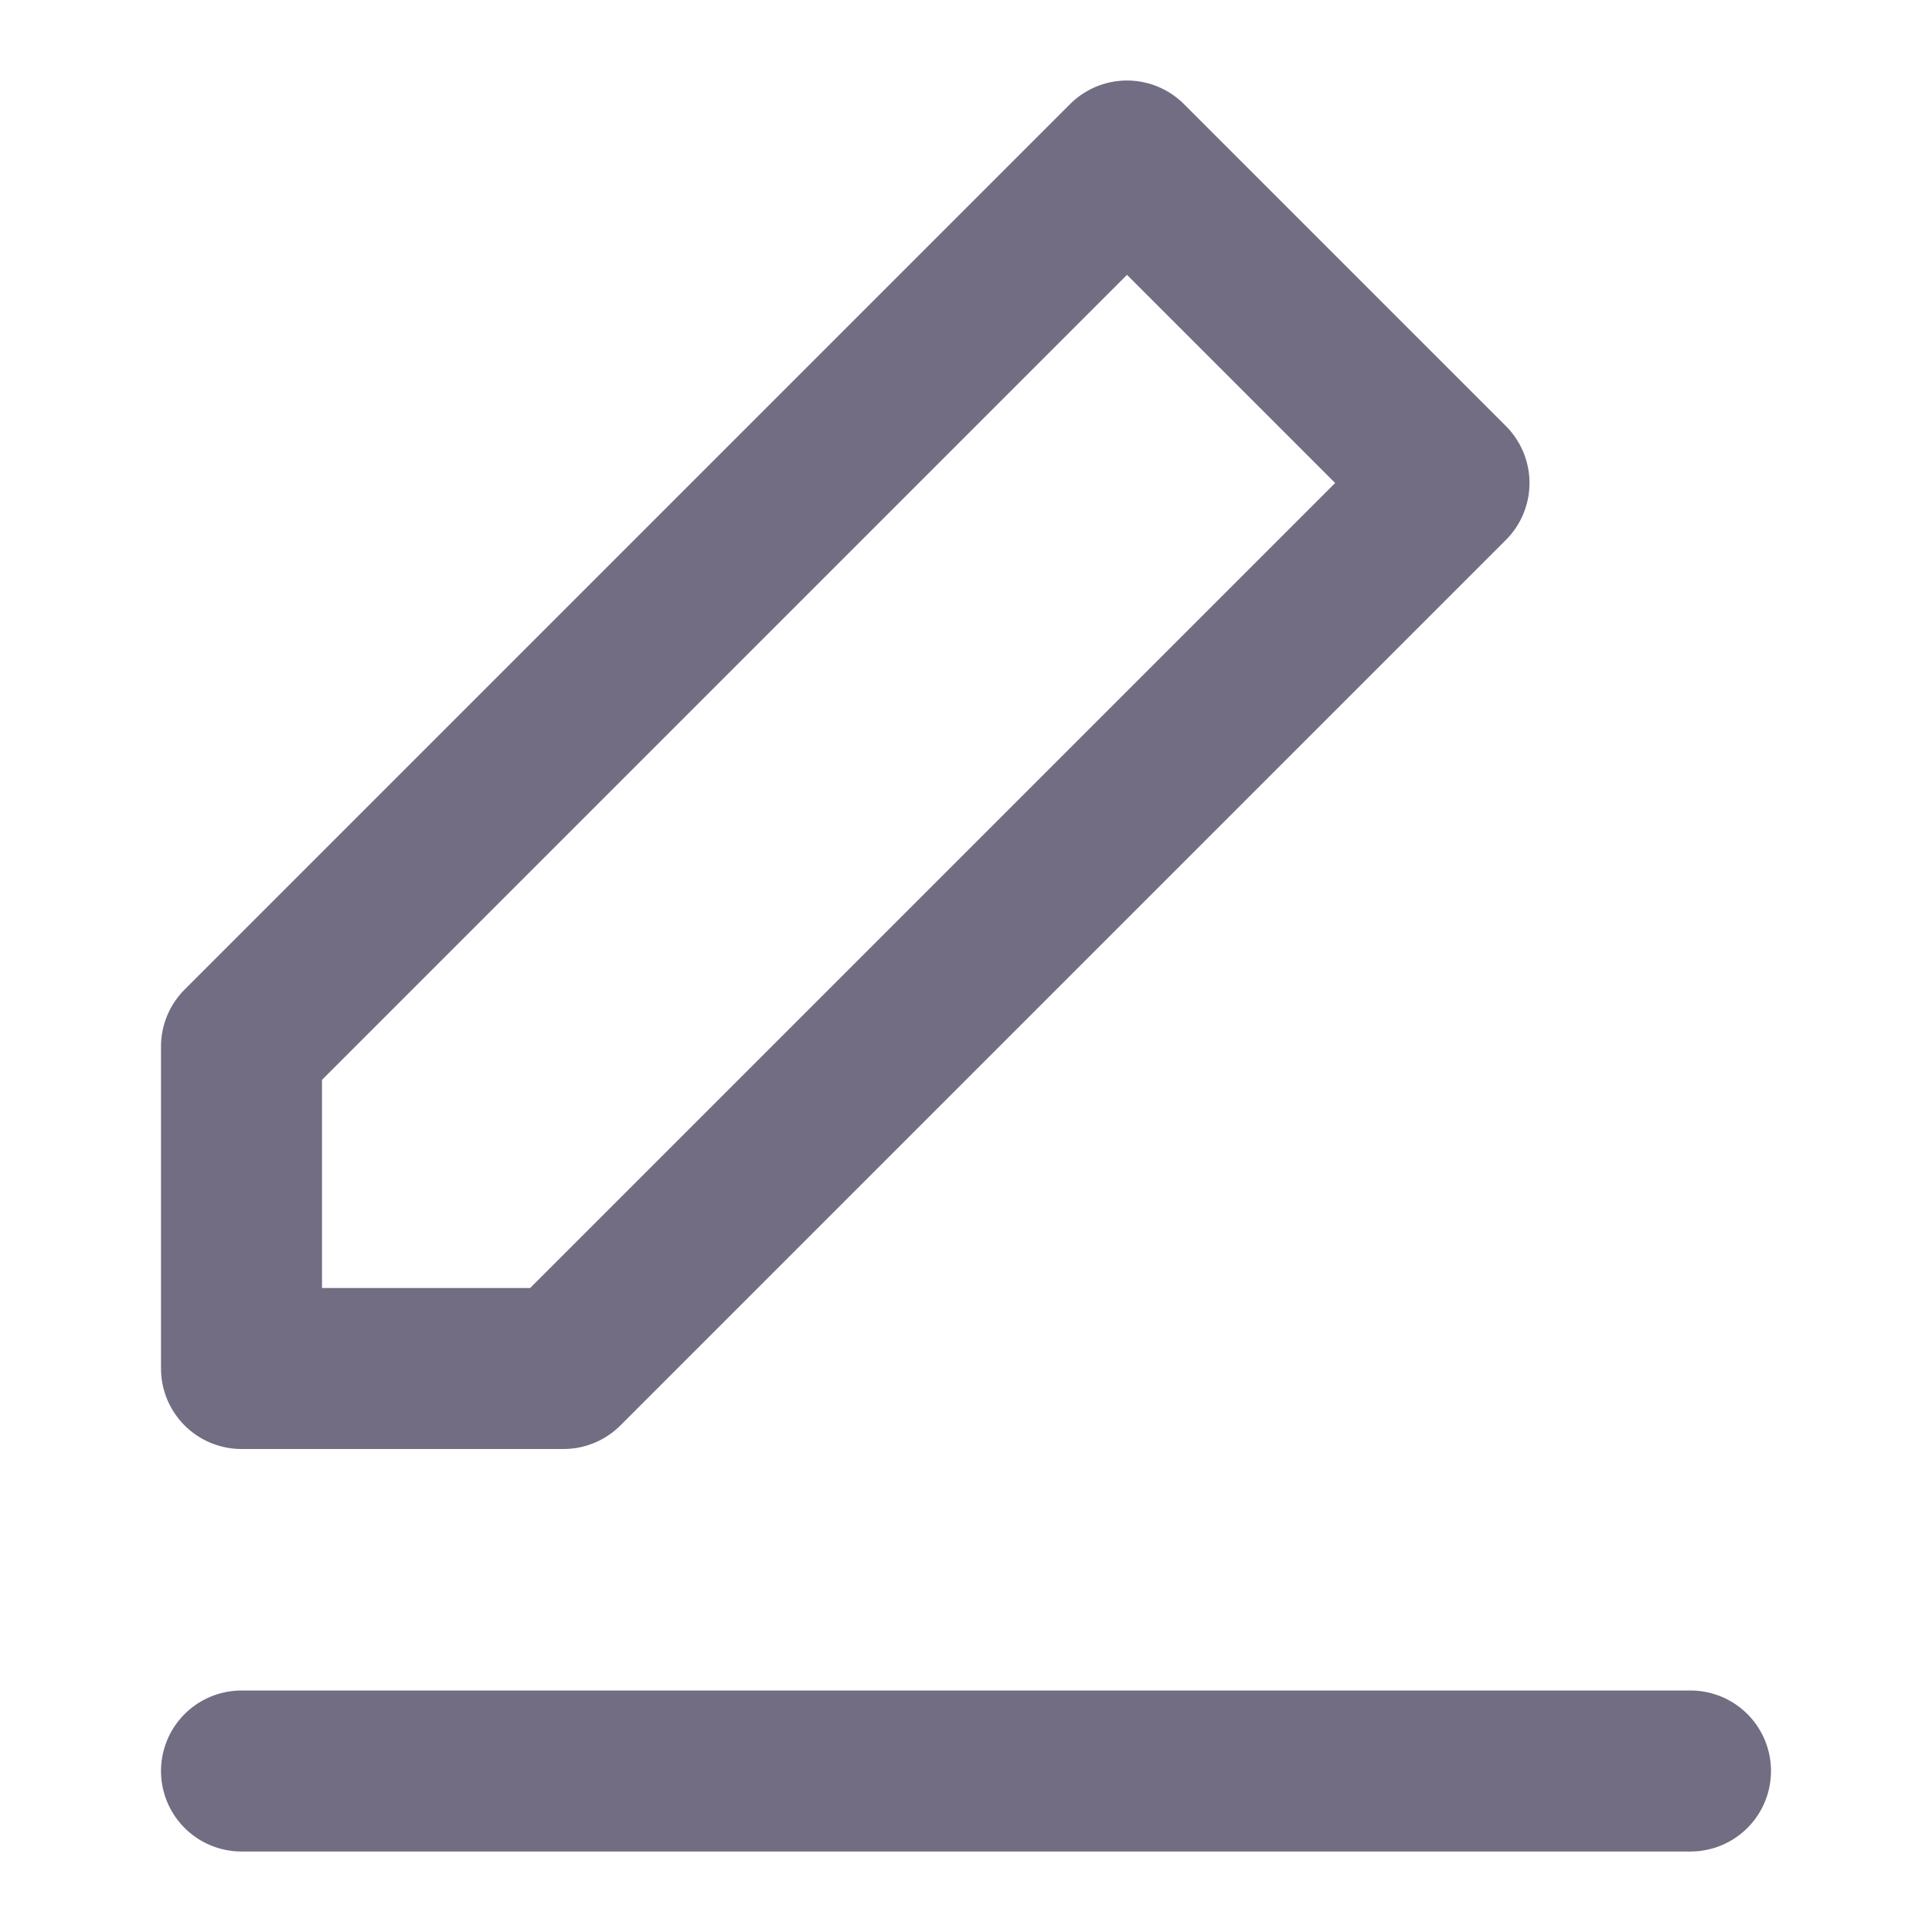 <?xml version="1.0" encoding="UTF-8"?>
<svg width="24px" height="24px" viewBox="0 0 24 24" version="1.1" xmlns="http://www.w3.org/2000/svg" xmlns:xlink="http://www.w3.org/1999/xlink">
    <!-- Generator: Sketch 46.2 (44496) - http://www.bohemiancoding.com/sketch -->
    <title>icons/annotation</title>
    <desc>Created with Sketch.</desc>
    <defs></defs>
    <g id="Icons" stroke="none" stroke-width="1" fill="none" fill-rule="evenodd" stroke-linecap="round" stroke-linejoin="round">
        <g id="icons/annotation" stroke="#726D82" stroke-width="2">
            <g id="annotation" transform="translate(3, 2)">
                <polygon id="Shape" points="11 0 15 4 4 15 0 15 0 11"></polygon>
                <path d="M0,20 L18,20" id="Shape"></path>
            </g>
        </g>
    </g>
</svg>